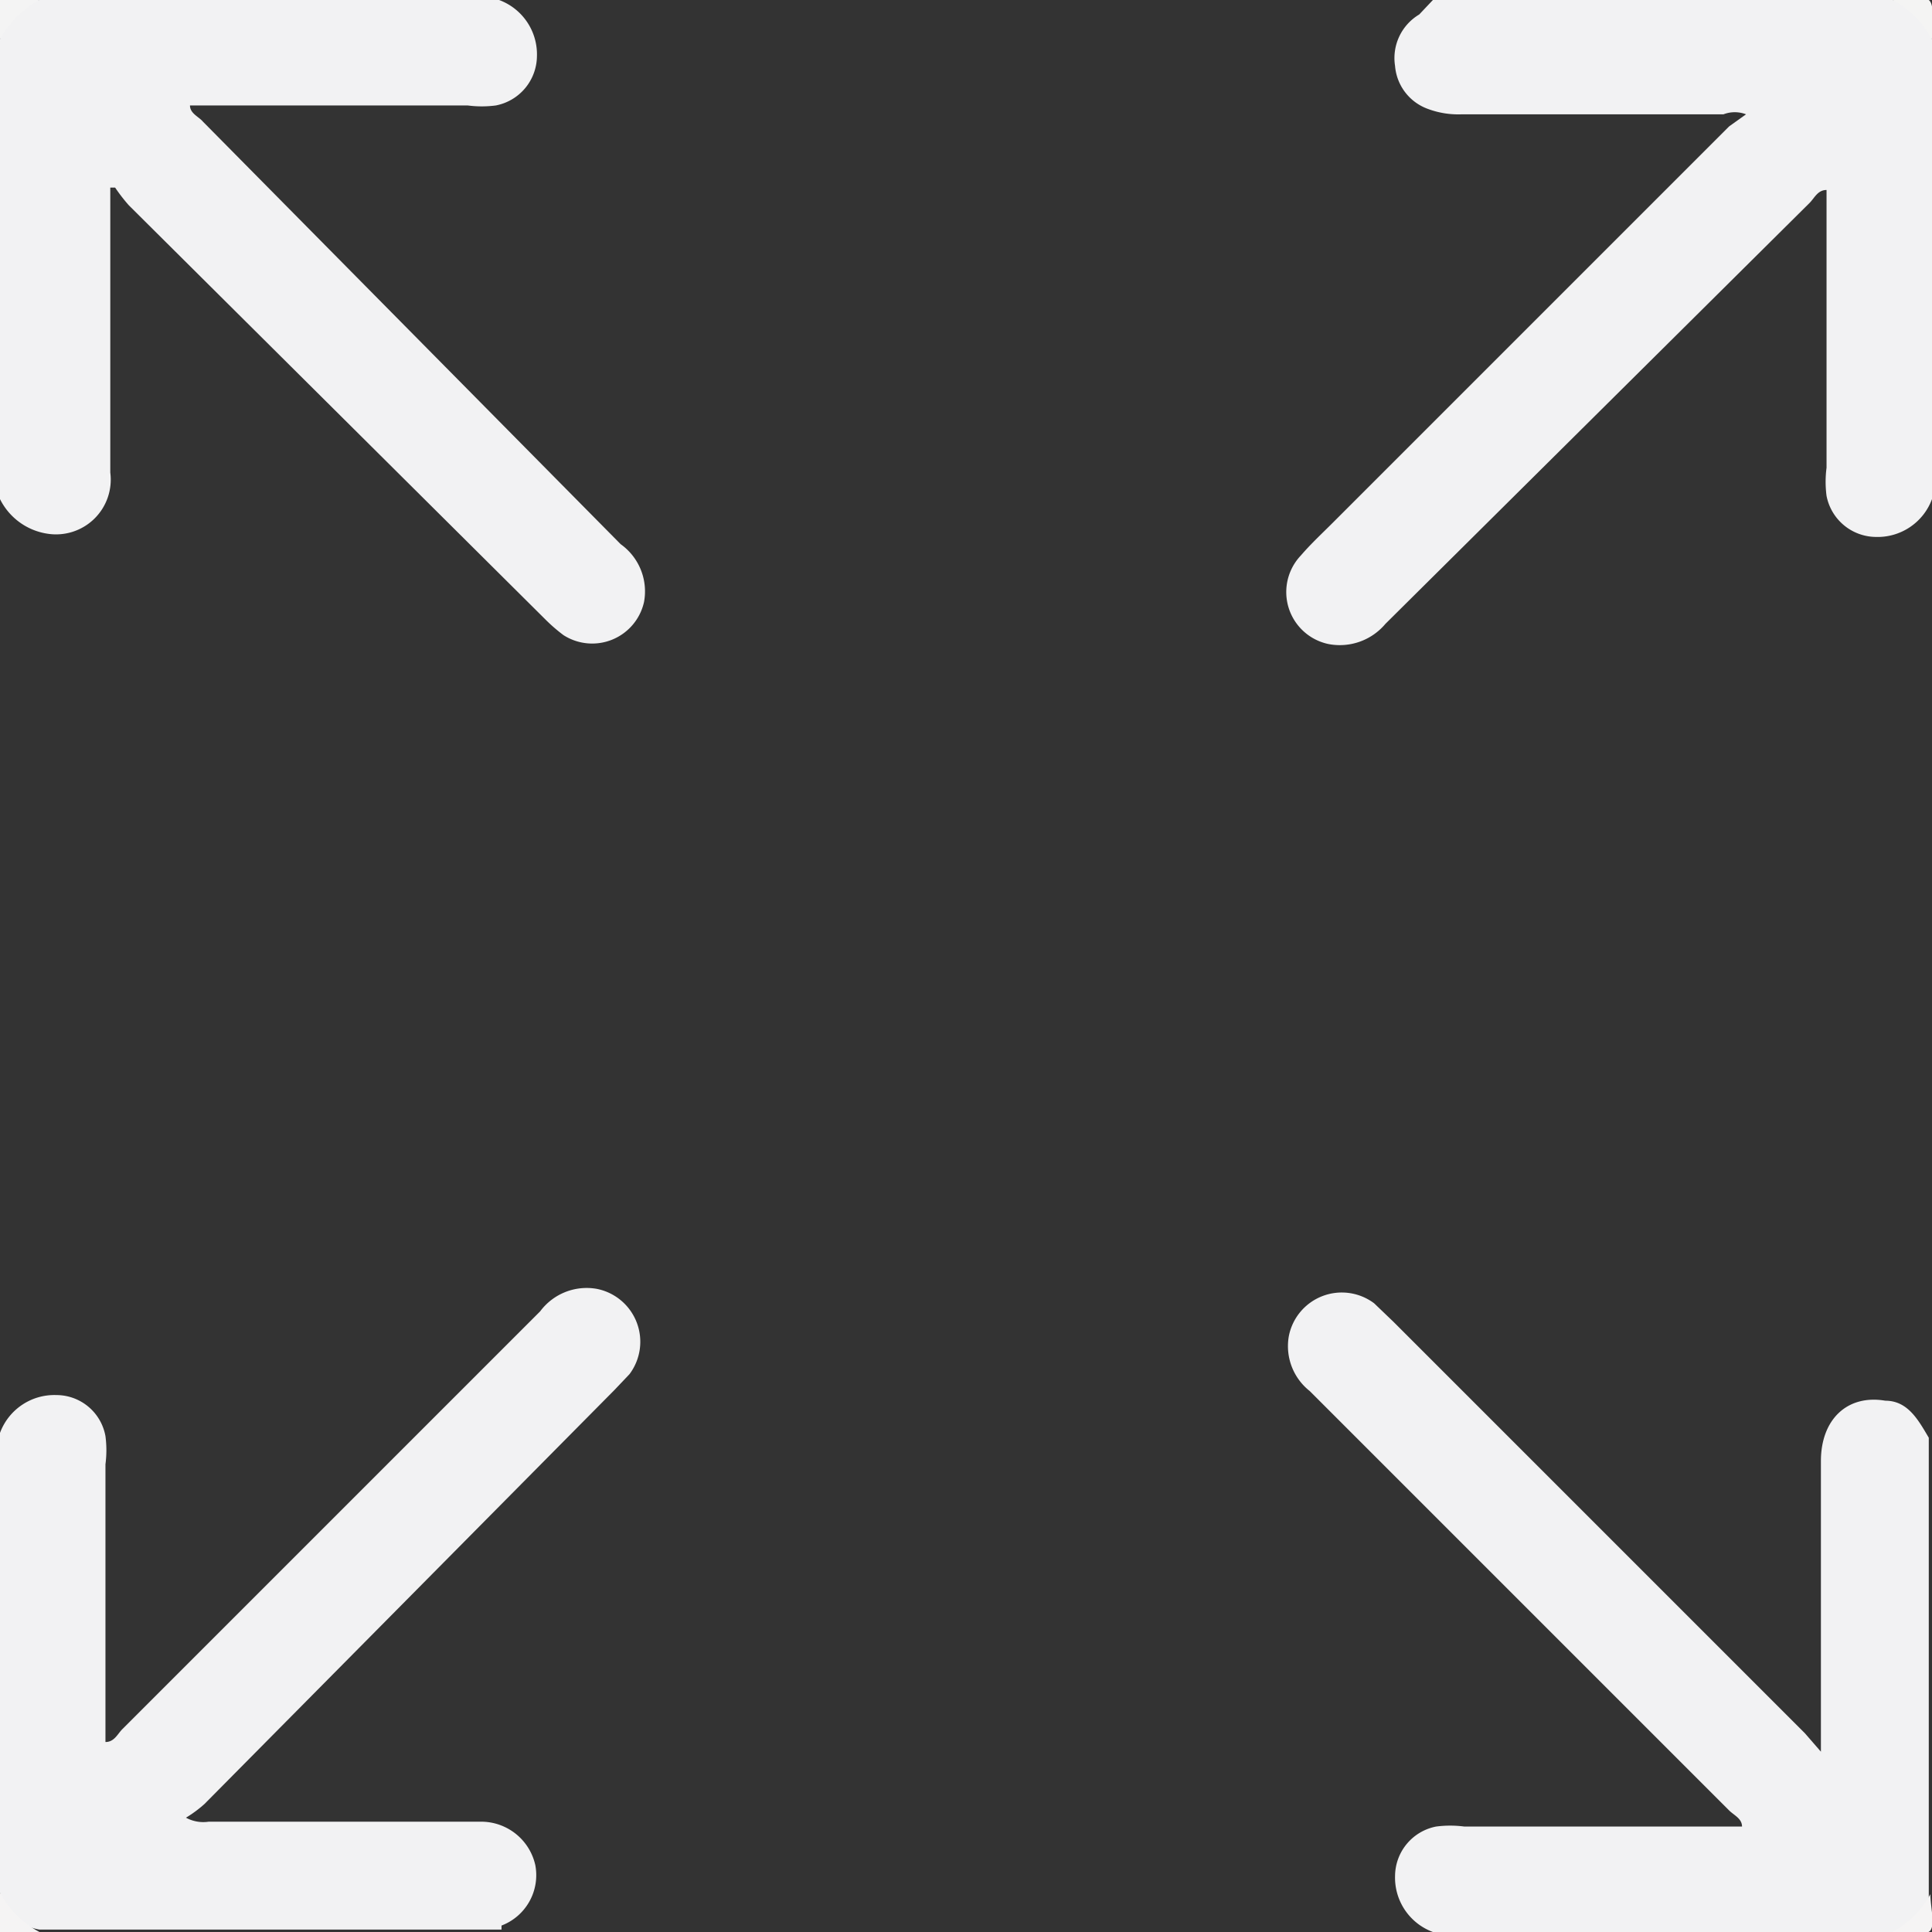 <svg id="Layer_11" data-name="Layer 11" xmlns="http://www.w3.org/2000/svg" viewBox="0 0 24 24"><rect x="0" y="0" width="24" height="24" fill="#333333" stroke="none"/><defs><style>.cls-1{fill:#f2f2f3;}.cls-2{fill:#f4f4f4;}.cls-3{fill:#f4f4f3;}.cls-4{fill:#f5f4f4;}</style></defs><path class="cls-1" d="M24,6.2a.72.72,0,0,1-.7.47.63.63,0,0,1-.61-.51,1.34,1.34,0,0,1,0-.35V2.36c-.11,0-.15.1-.21.16L17.21,7.75A.74.74,0,0,1,16.5,8a.66.66,0,0,1-.34-1.1c.12-.14.26-.27.39-.4l4.93-4.93.21-.15a.39.39,0,0,0-.28,0H18.16a1.08,1.08,0,0,1-.43-.07.62.62,0,0,1-.4-.53.63.63,0,0,1,.3-.64L17.8,0h5.71A.6.6,0,0,1,24,.49Z" transform="translate(0)"/><path class="cls-1" d="M17.8,24a.72.72,0,0,1-.47-.7.63.63,0,0,1,.51-.61,1.34,1.34,0,0,1,.35,0h3.45c0-.1-.1-.14-.16-.2l-5.21-5.21a.71.71,0,0,1-.26-.68.67.67,0,0,1,1.06-.41l.24.23,5.11,5.11.2.23c0-.15,0-.23,0-.31,0-1.1,0-2.2,0-3.3,0-.52.33-.83.8-.75.28,0,.41.24.54.46v5.71a.6.6,0,0,1-.47.47Z" transform="translate(0)"/><path class="cls-1" d="M6.2,0a.72.72,0,0,1,.47.7.63.63,0,0,1-.51.61,1.34,1.34,0,0,1-.35,0H2.36c0,.1.11.14.16.2L7.71,6.76A.72.72,0,0,1,8,7.48a.66.66,0,0,1-1,.41,2.05,2.05,0,0,1-.23-.2L1.6,2.55a2.11,2.11,0,0,1-.17-.22l-.06,0c0,.08,0,.16,0,.24,0,1.1,0,2.2,0,3.3a.68.68,0,0,1-.78.76A.79.79,0,0,1,0,6.2V.49A.6.6,0,0,1,.49,0Z" transform="translate(0)"/><path class="cls-1" d="M0,17.8a.72.72,0,0,1,.7-.47.62.62,0,0,1,.61.51,1.34,1.34,0,0,1,0,.35v3.45c.11,0,.15-.1.21-.16l5.19-5.19a.72.72,0,0,1,.7-.28.67.67,0,0,1,.41,1.06l-.19.2L2.54,22.41a1.53,1.53,0,0,1-.23.17.45.45,0,0,0,.28.05H6a.69.69,0,0,1,.65.54.67.67,0,0,1-.42.75l0,.05H.49A.6.6,0,0,1,0,23.51Z" transform="translate(0)"/><path class="cls-2" d="M.49,0A1.18,1.18,0,0,0,0,.49C0,.33,0,.12,0,0S.33,0,.49,0Z" transform="translate(0)"/><path class="cls-3" d="M24,.49A1.18,1.18,0,0,0,23.51,0c.16,0,.37-.06.45,0S24,.33,24,.49Z" transform="translate(0)"/><path class="cls-4" d="M0,23.51A1.18,1.18,0,0,0,.49,24C.33,24,.12,24,0,24S0,23.67,0,23.51Z" transform="translate(0)"/><path class="cls-4" d="M23.51,24a1.18,1.18,0,0,0,.47-.47c0,.16.06.37,0,.45S23.67,24,23.51,24Z" transform="translate(0)"/></svg>